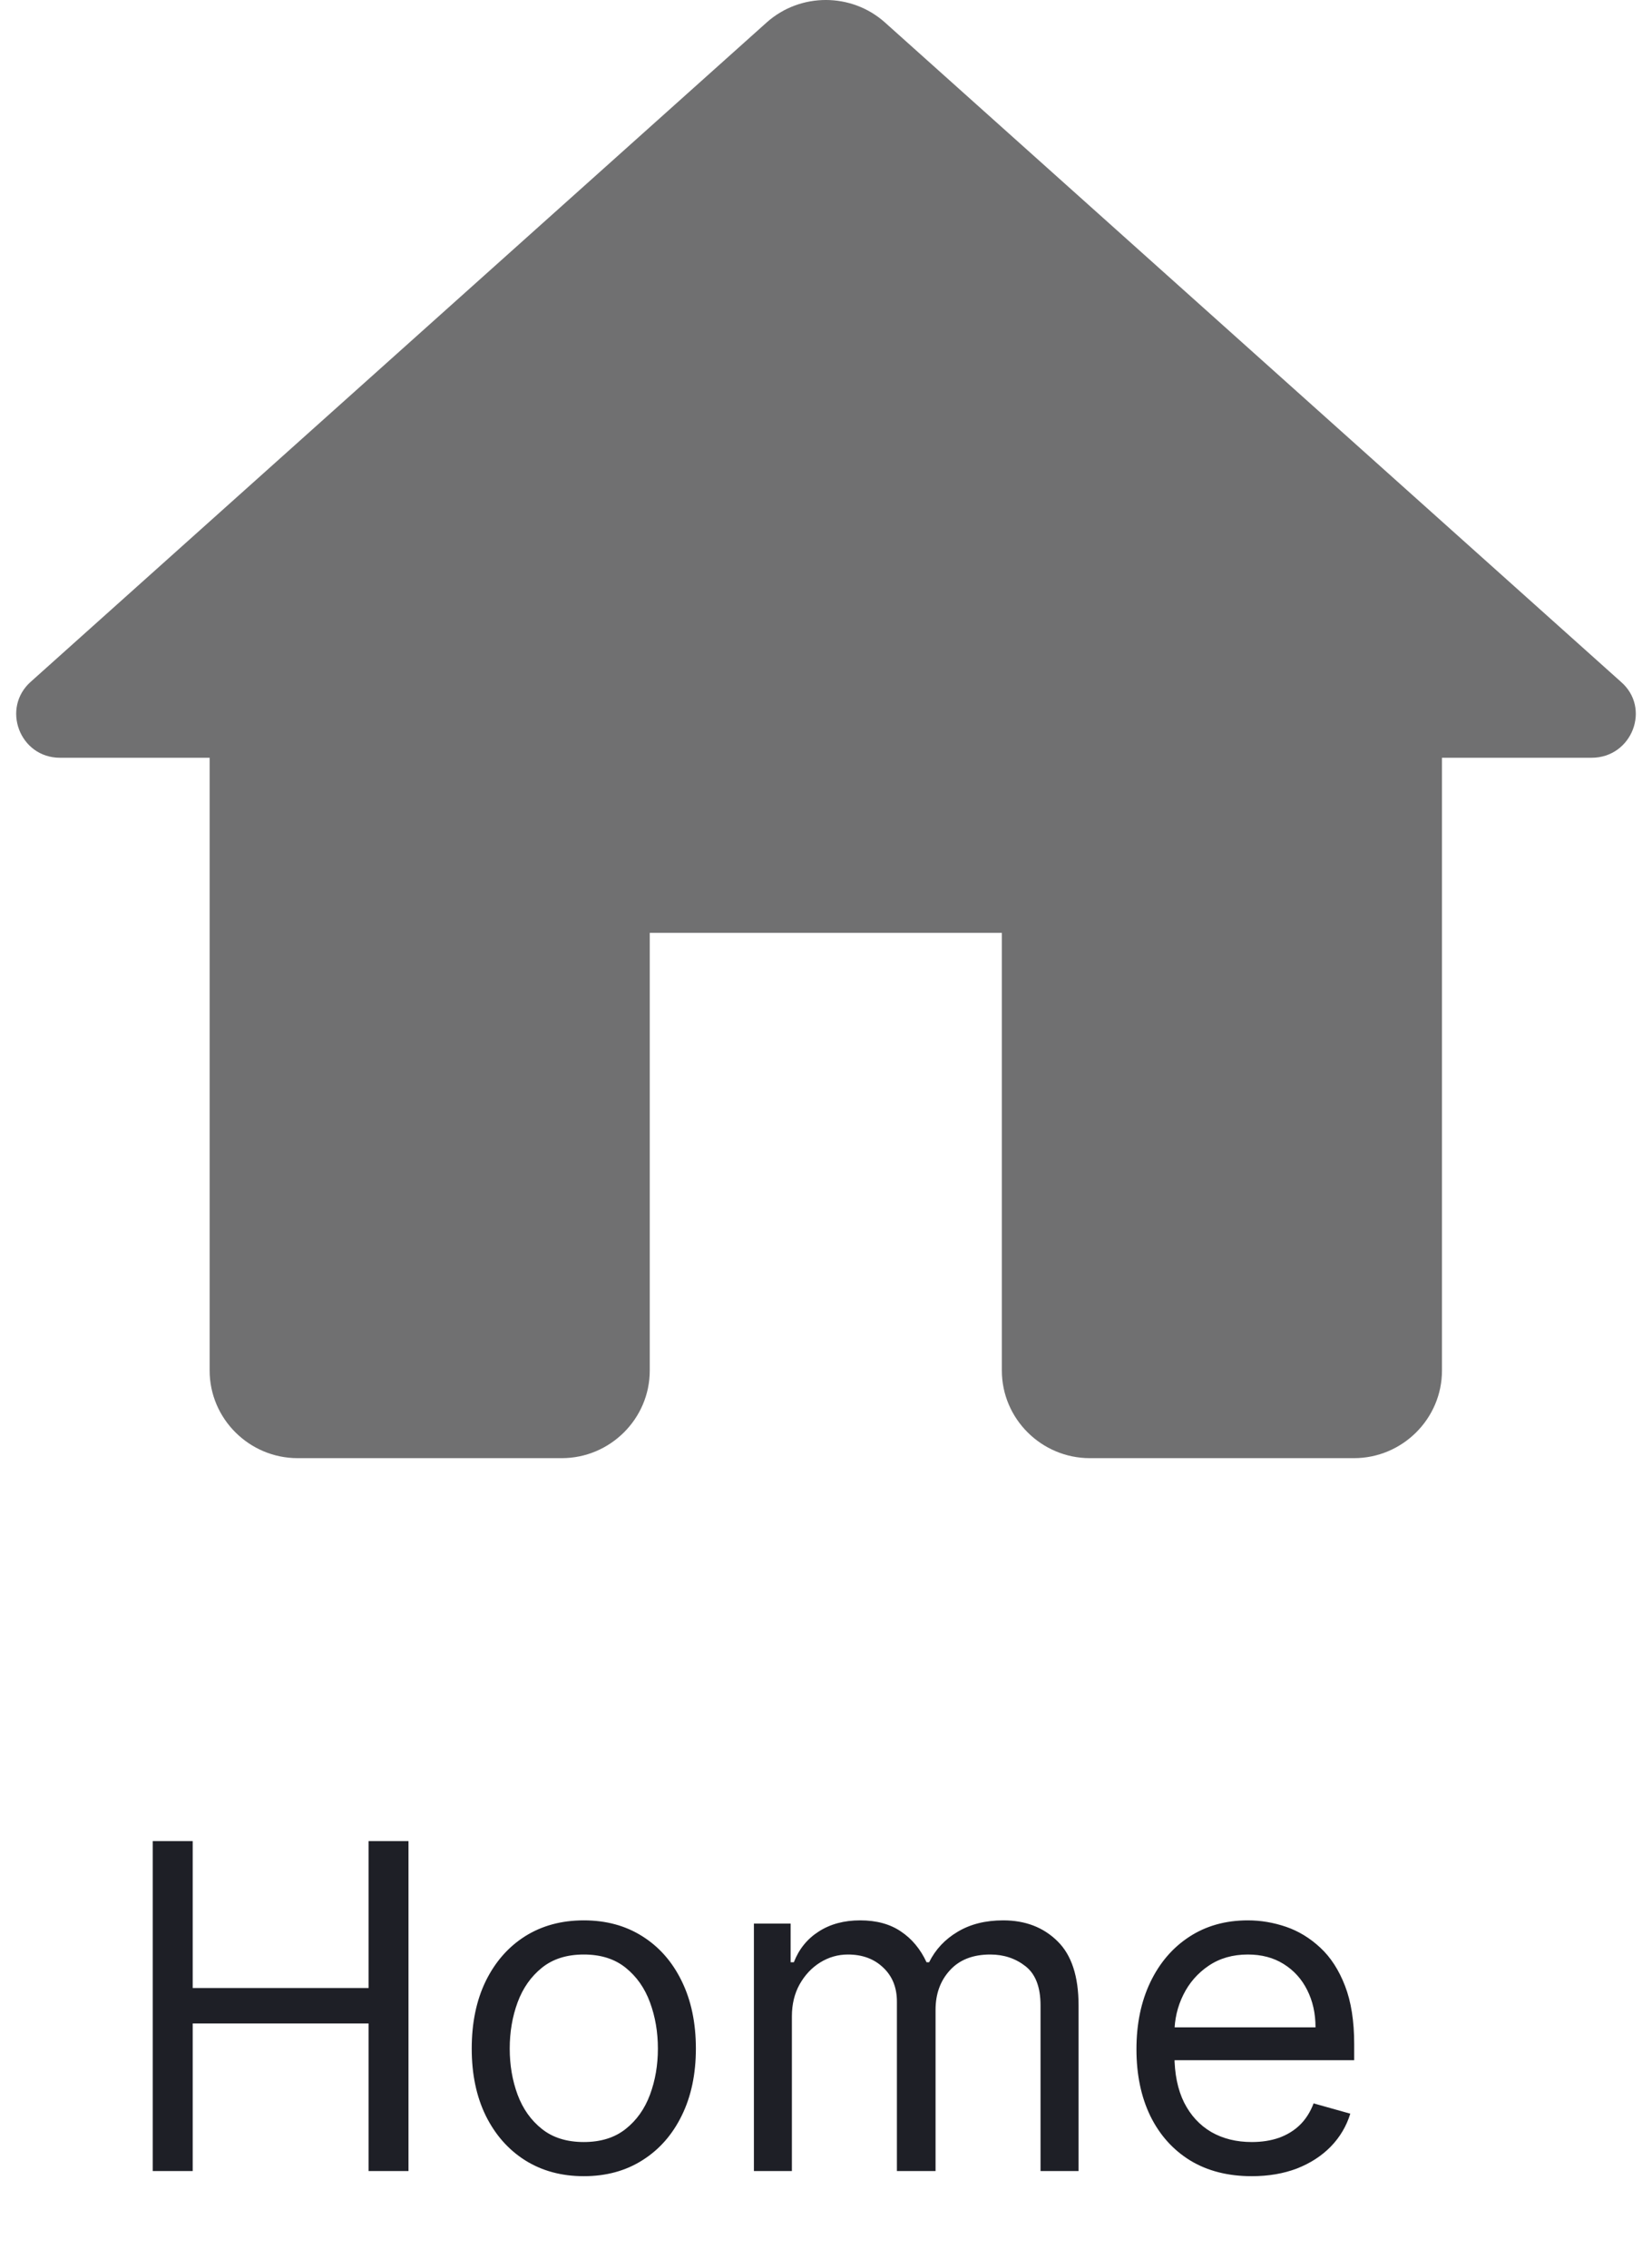 <svg width="51" height="70" viewBox="0 0 51 70" fill="none" xmlns="http://www.w3.org/2000/svg">
<path d="M20.059 42.298V28.789H30.929V42.298C30.929 43.784 32.151 45 33.646 45H41.798C43.293 45 44.516 43.784 44.516 42.298V23.385H49.135C50.385 23.385 50.983 21.845 50.032 21.034L27.315 0.689C26.282 -0.23 24.706 -0.23 23.673 0.689L0.956 21.034C0.032 21.845 0.603 23.385 1.853 23.385H6.472V42.298C6.472 43.784 7.695 45 9.19 45H17.342C18.836 45 20.059 43.784 20.059 42.298Z" fill="#707071"/>
<path d="M4.716 67V56.818H5.949V61.352H11.378V56.818H12.611V67H11.378V62.446H5.949V67H4.716ZM18.023 67.159C17.333 67.159 16.729 66.995 16.208 66.667C15.691 66.339 15.287 65.88 14.995 65.29C14.707 64.7 14.563 64.01 14.563 63.222C14.563 62.426 14.707 61.732 14.995 61.139C15.287 60.545 15.691 60.084 16.208 59.756C16.729 59.428 17.333 59.264 18.023 59.264C18.712 59.264 19.315 59.428 19.832 59.756C20.353 60.084 20.757 60.545 21.046 61.139C21.337 61.732 21.483 62.426 21.483 63.222C21.483 64.01 21.337 64.7 21.046 65.29C20.757 65.88 20.353 66.339 19.832 66.667C19.315 66.995 18.712 67.159 18.023 67.159ZM18.023 66.105C18.547 66.105 18.977 65.971 19.315 65.702C19.654 65.434 19.904 65.081 20.066 64.644C20.229 64.206 20.31 63.732 20.31 63.222C20.31 62.711 20.229 62.236 20.066 61.795C19.904 61.354 19.654 60.998 19.315 60.726C18.977 60.454 18.547 60.318 18.023 60.318C17.499 60.318 17.068 60.454 16.73 60.726C16.392 60.998 16.142 61.354 15.979 61.795C15.817 62.236 15.736 62.711 15.736 63.222C15.736 63.732 15.817 64.206 15.979 64.644C16.142 65.081 16.392 65.434 16.73 65.702C17.068 65.971 17.499 66.105 18.023 66.105ZM23.274 67V59.364H24.408V60.557H24.507C24.666 60.149 24.923 59.833 25.278 59.607C25.632 59.379 26.058 59.264 26.555 59.264C27.059 59.264 27.478 59.379 27.813 59.607C28.151 59.833 28.415 60.149 28.604 60.557H28.683C28.879 60.162 29.172 59.849 29.563 59.617C29.954 59.382 30.423 59.264 30.97 59.264C31.653 59.264 32.211 59.478 32.645 59.906C33.08 60.33 33.297 60.991 33.297 61.889V67H32.123V61.889C32.123 61.326 31.969 60.923 31.661 60.681C31.353 60.439 30.99 60.318 30.572 60.318C30.035 60.318 29.619 60.481 29.325 60.805C29.029 61.127 28.882 61.535 28.882 62.028V67H27.689V61.77C27.689 61.336 27.548 60.986 27.266 60.721C26.985 60.452 26.622 60.318 26.177 60.318C25.872 60.318 25.587 60.399 25.322 60.562C25.061 60.724 24.848 60.95 24.686 61.238C24.527 61.523 24.447 61.853 24.447 62.227V67H23.274ZM38.644 67.159C37.908 67.159 37.273 66.997 36.74 66.672C36.209 66.344 35.8 65.886 35.512 65.3C35.227 64.71 35.084 64.024 35.084 63.242C35.084 62.459 35.227 61.77 35.512 61.173C35.8 60.573 36.201 60.106 36.715 59.771C37.232 59.433 37.835 59.264 38.524 59.264C38.922 59.264 39.315 59.331 39.703 59.463C40.09 59.596 40.443 59.811 40.762 60.109C41.08 60.404 41.333 60.795 41.522 61.283C41.711 61.77 41.806 62.37 41.806 63.082V63.58H35.919V62.565H40.612C40.612 62.135 40.526 61.75 40.354 61.412C40.185 61.074 39.943 60.807 39.628 60.611C39.317 60.416 38.949 60.318 38.524 60.318C38.057 60.318 37.653 60.434 37.311 60.666C36.973 60.895 36.713 61.193 36.531 61.561C36.349 61.929 36.257 62.323 36.257 62.744V63.42C36.257 63.997 36.357 64.486 36.556 64.887C36.758 65.285 37.038 65.588 37.396 65.797C37.754 66.002 38.17 66.105 38.644 66.105C38.952 66.105 39.23 66.062 39.479 65.976C39.731 65.886 39.948 65.754 40.13 65.578C40.312 65.399 40.453 65.177 40.553 64.912L41.686 65.23C41.567 65.615 41.367 65.953 41.085 66.244C40.803 66.533 40.455 66.758 40.041 66.921C39.627 67.079 39.161 67.159 38.644 67.159Z" fill="#1E1F26"/>
</svg>
